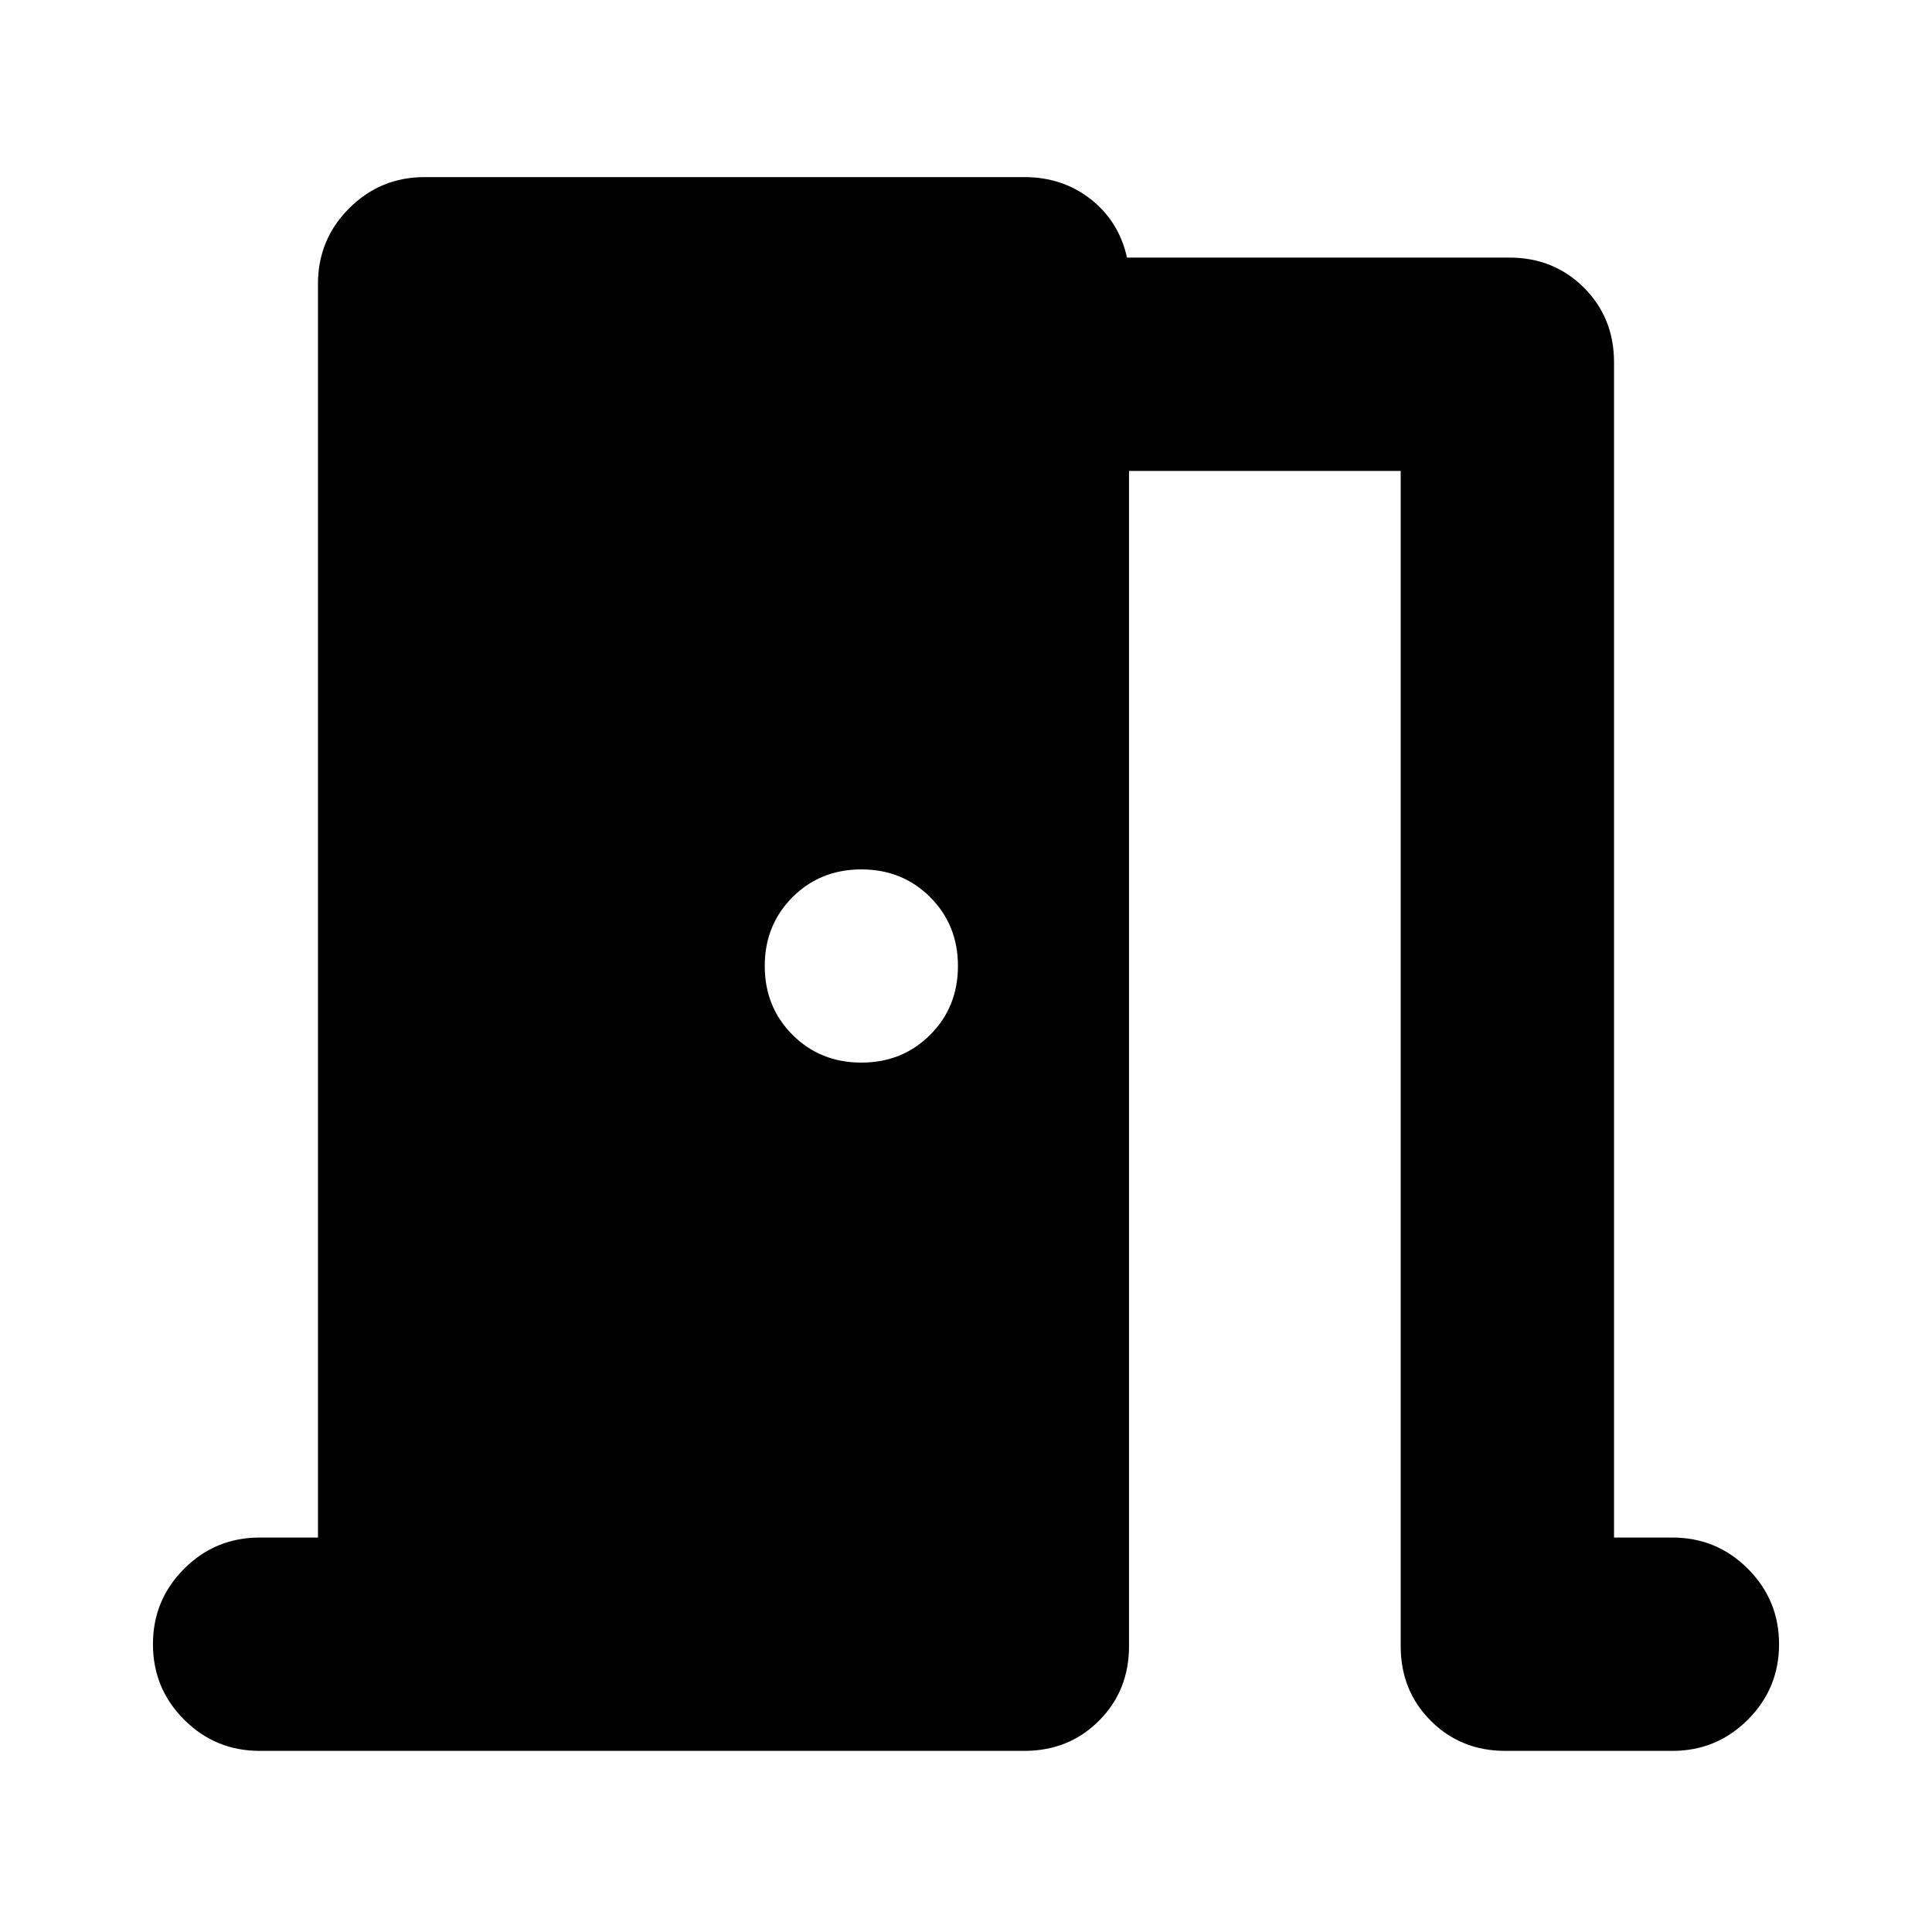 <svg xmlns="http://www.w3.org/2000/svg" height="24" viewBox="0 -960 960 960" width="24"><path d="M129-90q-22 0-37.5-15.5T76-143q0-22 15.5-37.5T129-196h29v-623q0-22 15.5-37.5T211-872h298q19 0 33 11t18 29h190q22.1 0 37.05 14.95Q802-802.1 802-780v584h29q22 0 37.5 15.5T884-143q0 22-15.5 37.5T831-90h-83q-22.1 0-37.05-14.95Q696-119.9 696-142v-584H561v584q0 22.1-14.95 37.05Q531.1-90 509-90H129Zm347-390q0-20.4-13.8-34.2Q448.4-528 428-528q-20.4 0-34.2 13.8Q380-500.4 380-480q0 20.4 13.8 34.2Q407.6-432 428-432q20.4 0 34.2-13.8Q476-459.6 476-480Z"/></svg>